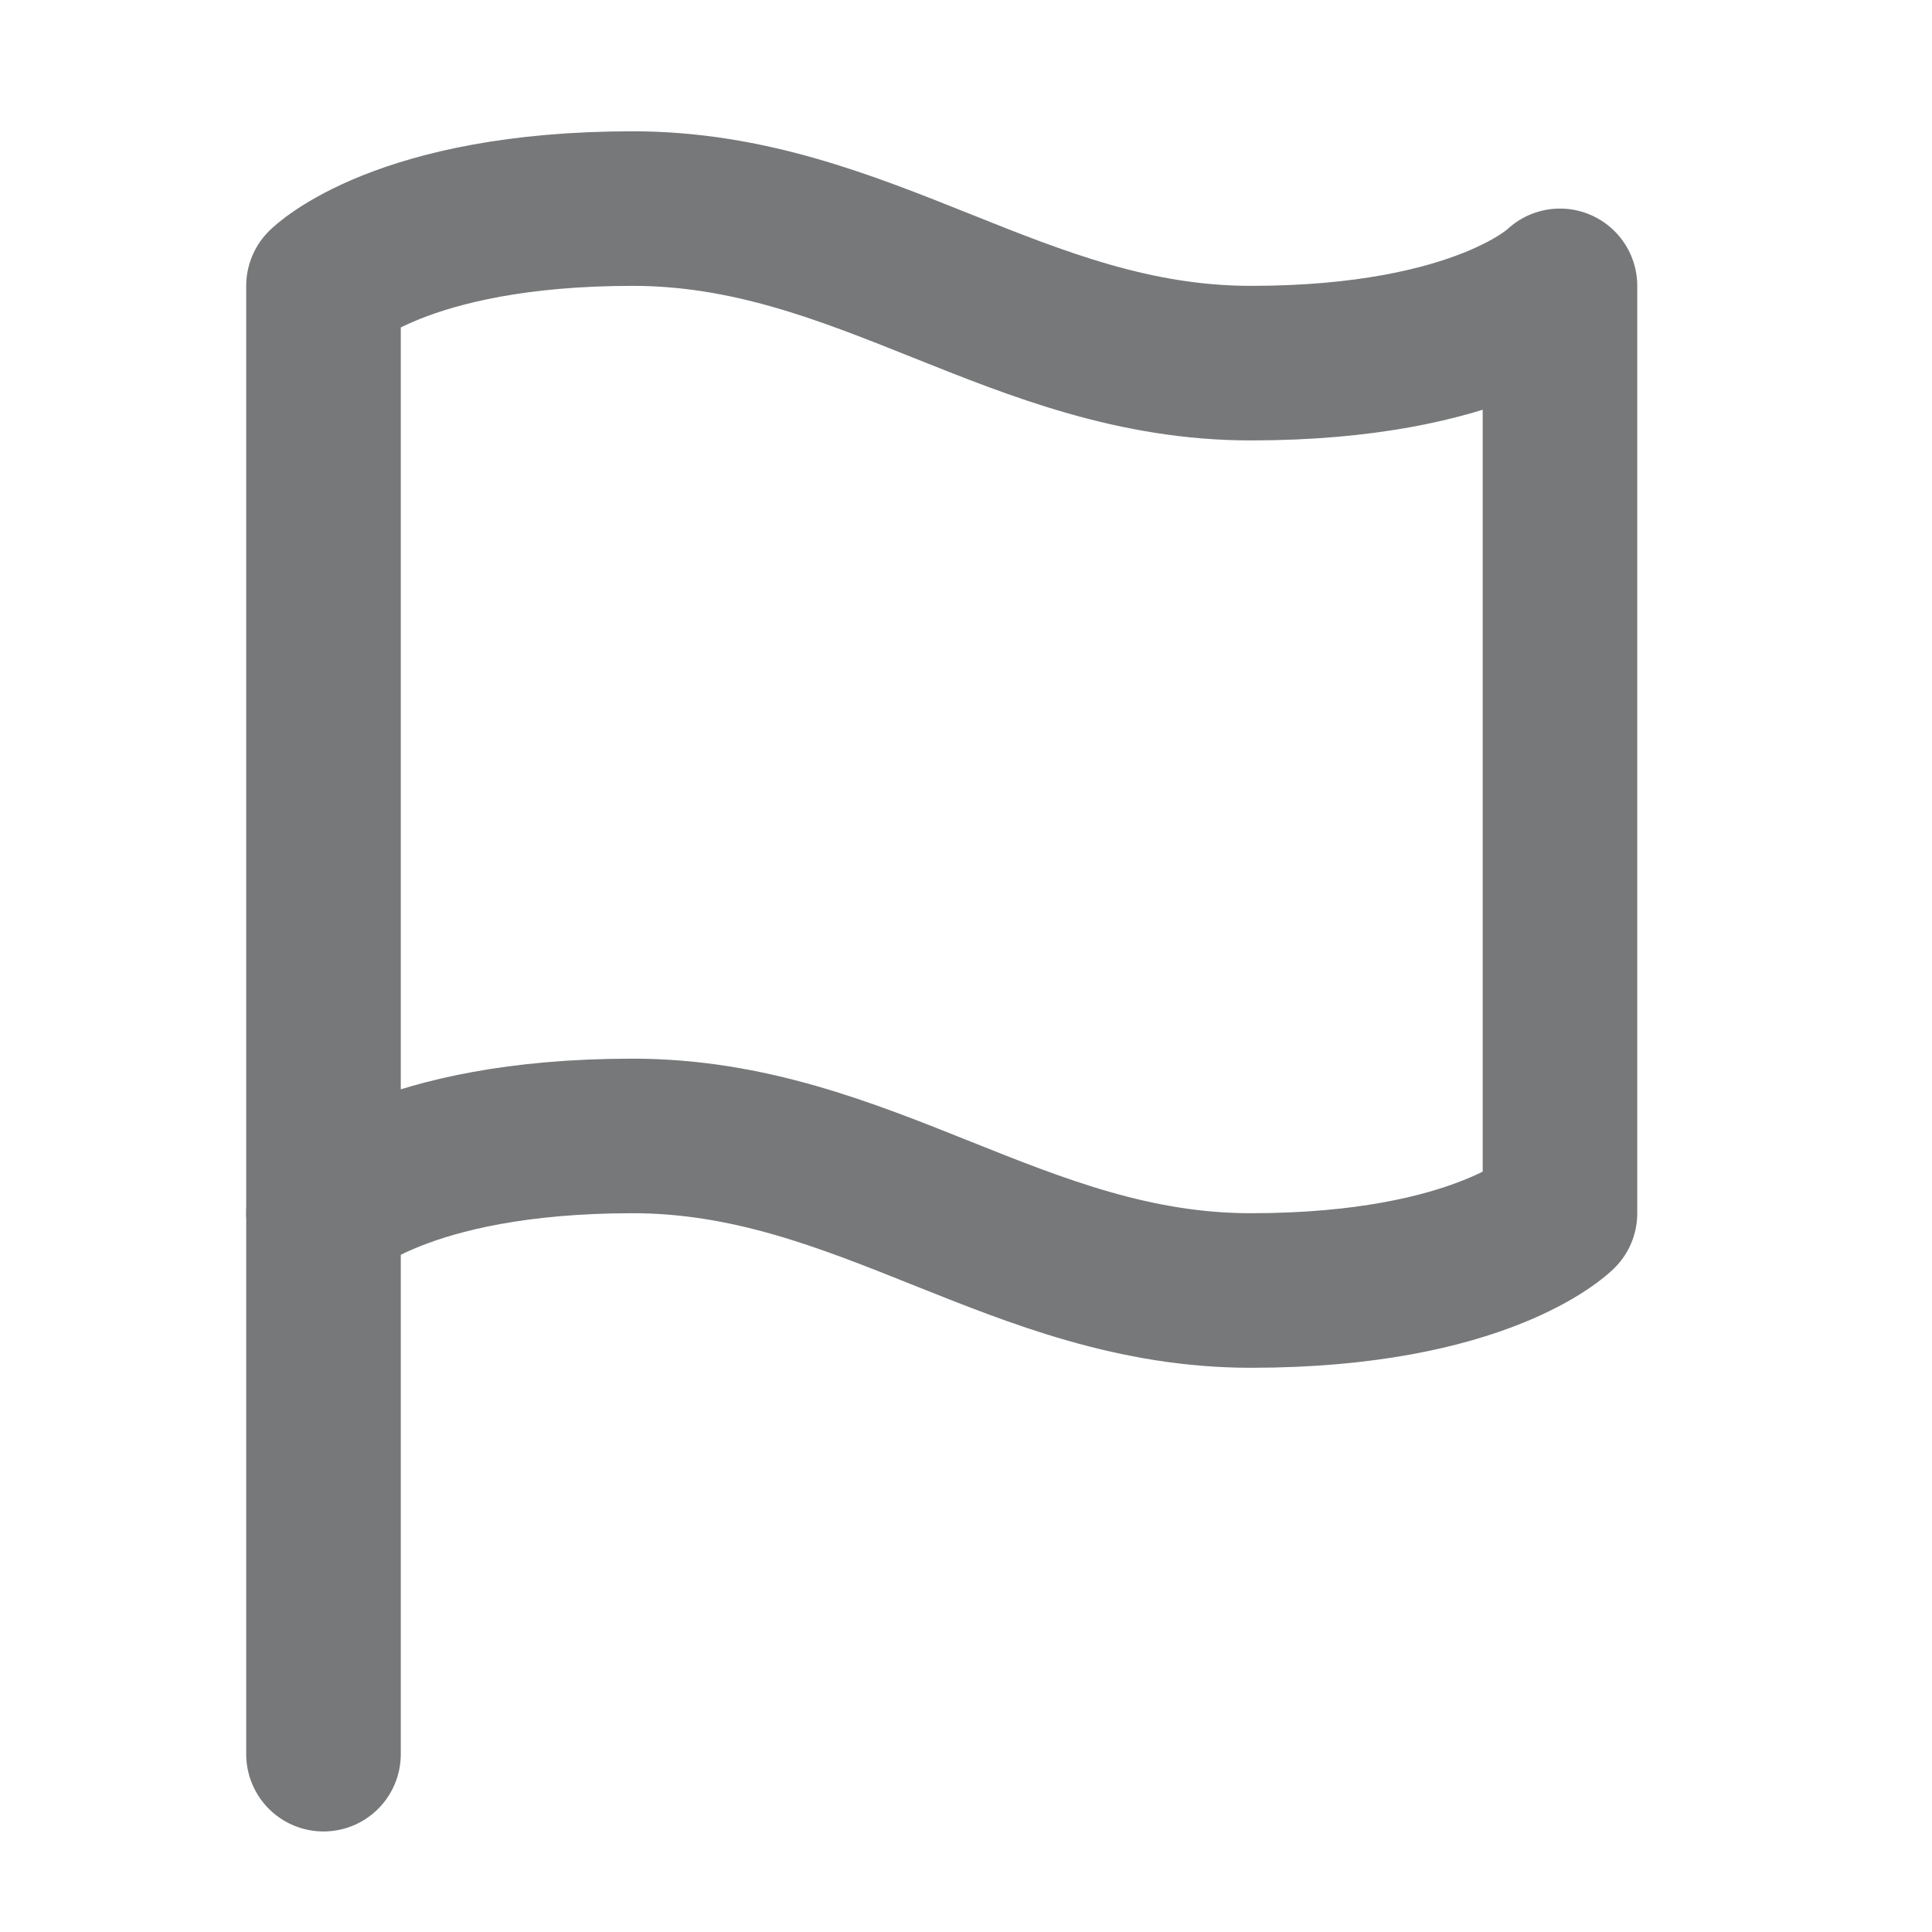 <svg width="25" height="25" viewBox="0 0 25 25" fill="none" xmlns="http://www.w3.org/2000/svg">
<path d="M4.186 15.699C4.186 15.699 5.186 14.699 8.186 14.699C11.185 14.699 13.185 16.699 16.186 16.699C19.186 16.699 20.186 15.699 20.186 15.699V3.699C20.186 3.699 19.186 4.699 16.186 4.699C13.185 4.699 11.185 2.699 8.186 2.699C5.186 2.699 4.186 3.699 4.186 3.699V15.699Z" stroke="#767879" stroke-width="2" stroke-linecap="round" stroke-linejoin="round"/>
<path d="M4.186 22.699V15.699" stroke="#767879" stroke-width="2" stroke-linecap="round" stroke-linejoin="round"/>
</svg>
